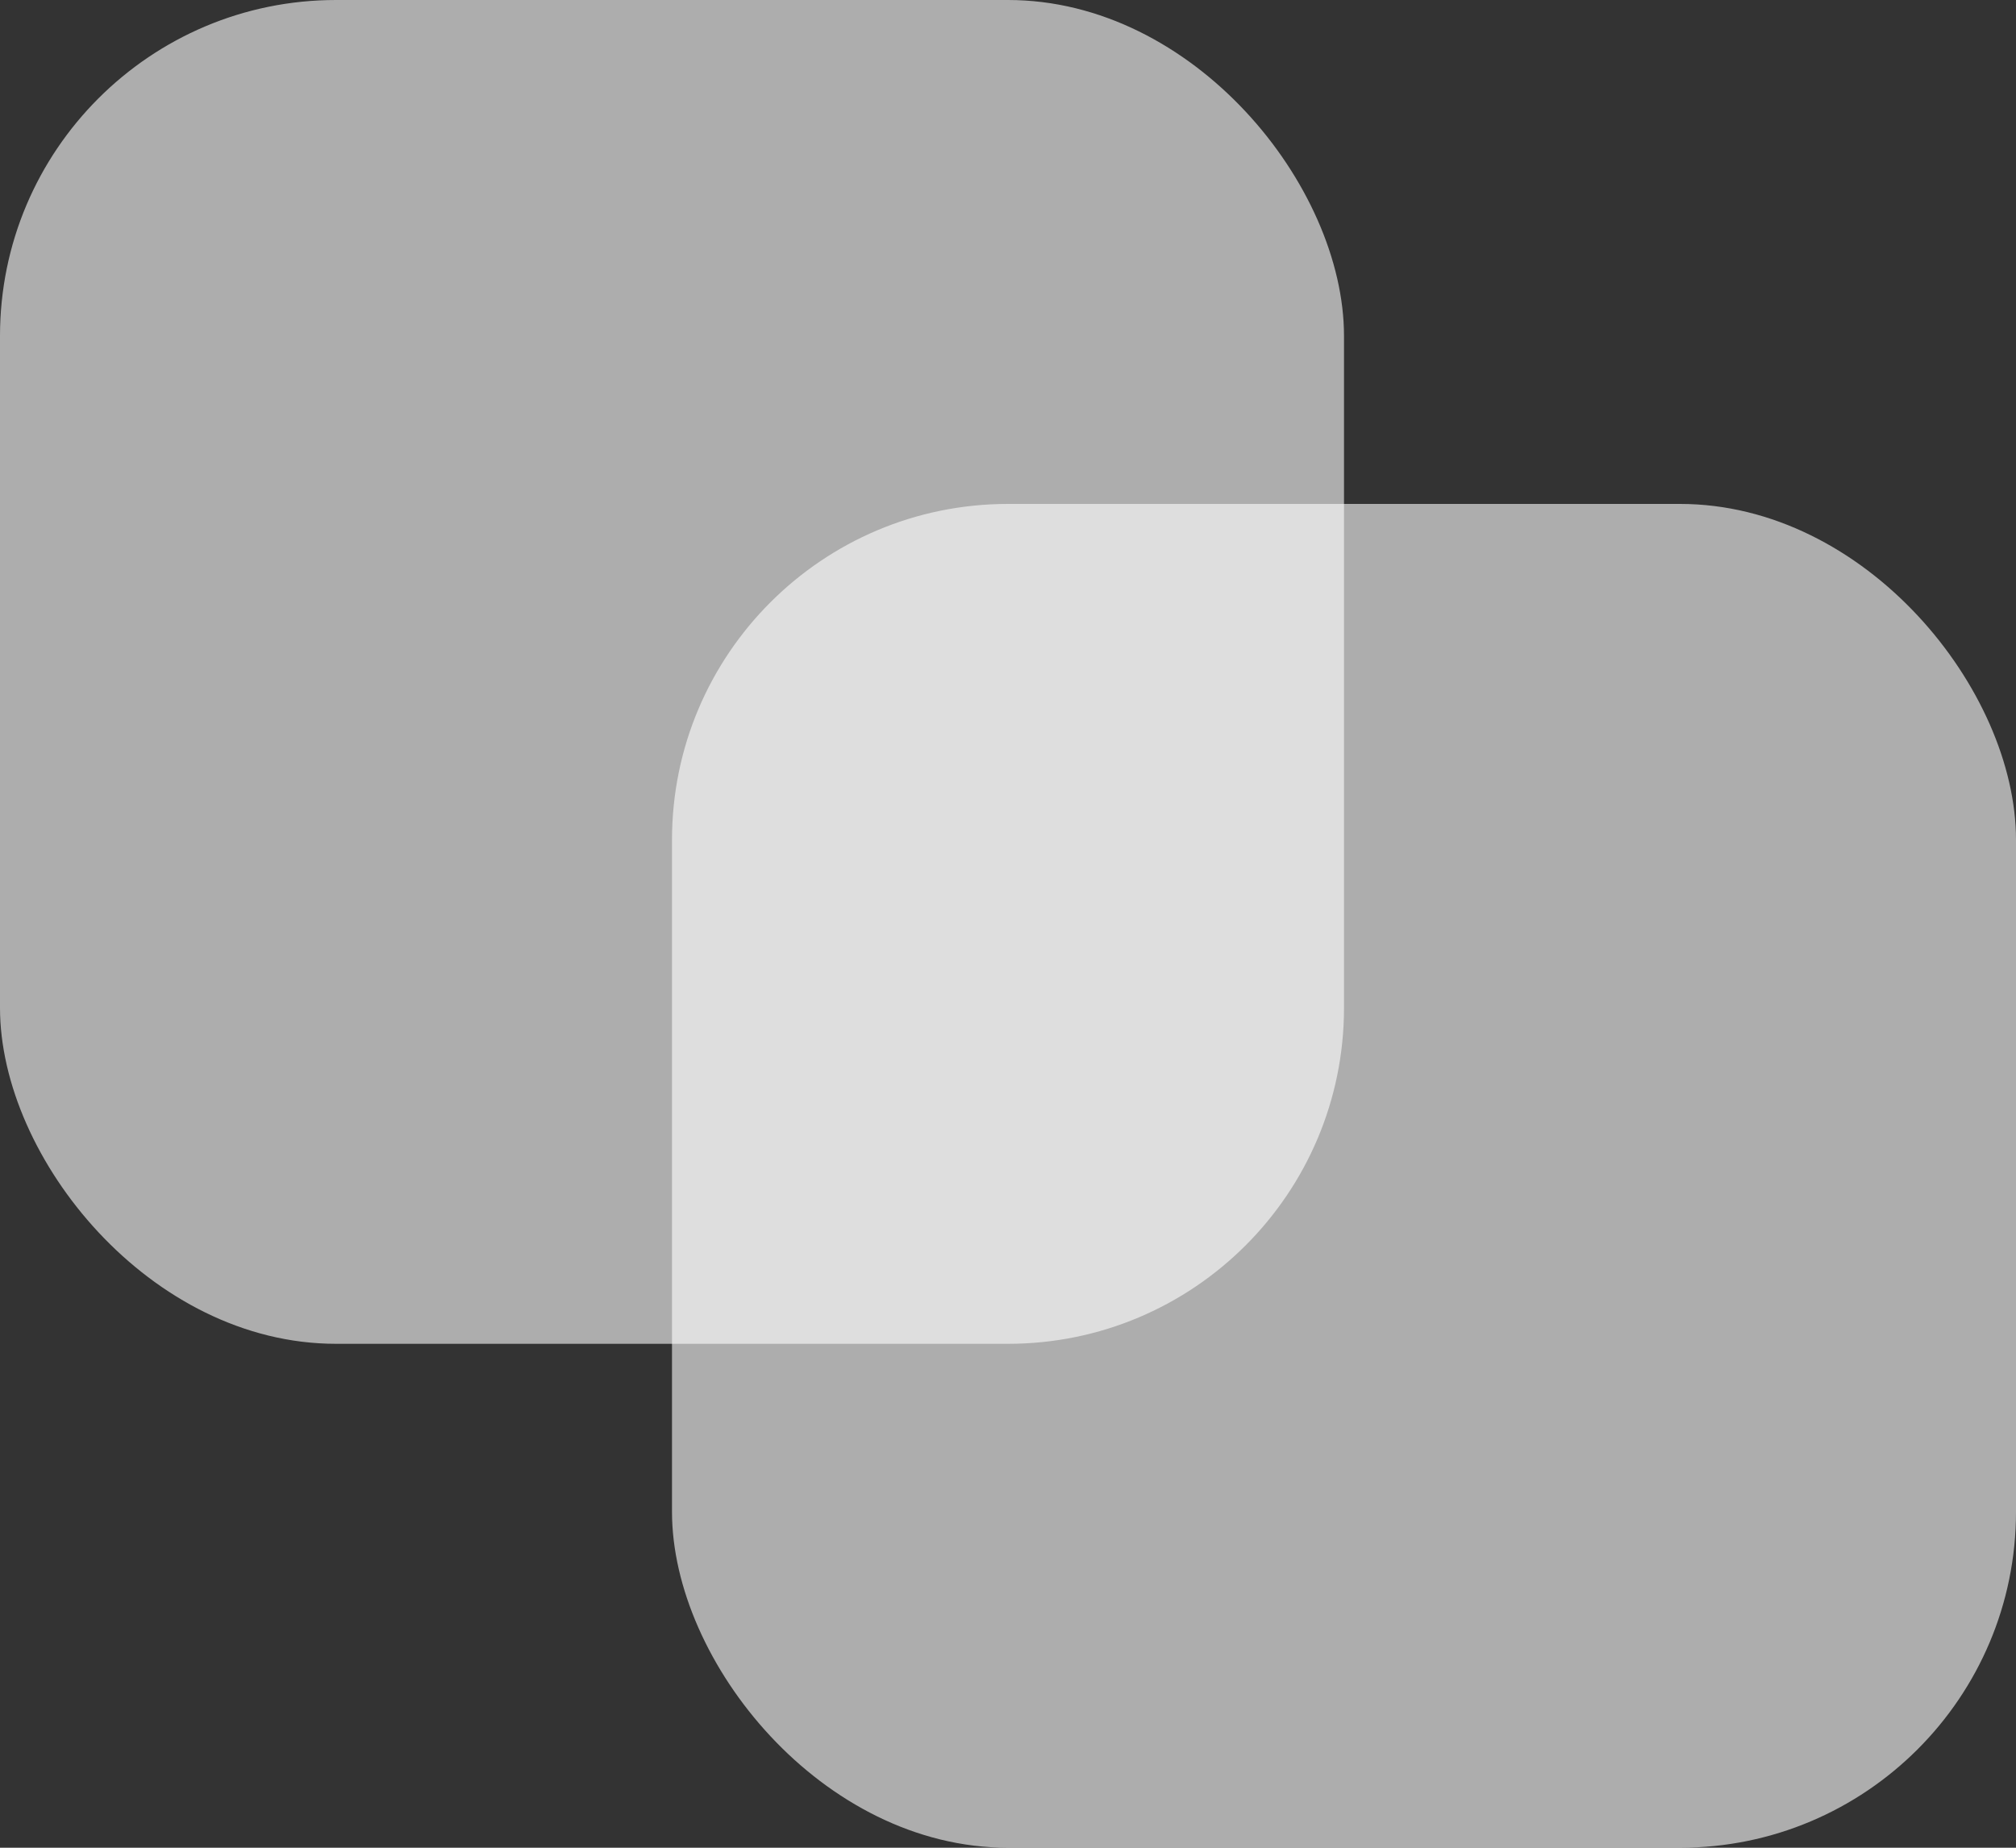 <svg width="12" height="11" viewBox="0 0 12 11" fill="none" xmlns="http://www.w3.org/2000/svg">
<rect x="0" y="0" width="12" height="11" fill="#333333" stroke="none"/>
<rect opacity="0.6" width="8" height="8" rx="2" fill="white"/>
<rect opacity="0.6" x="4" y="3" width="8" height="8" rx="2" fill="white"/>
</svg>

